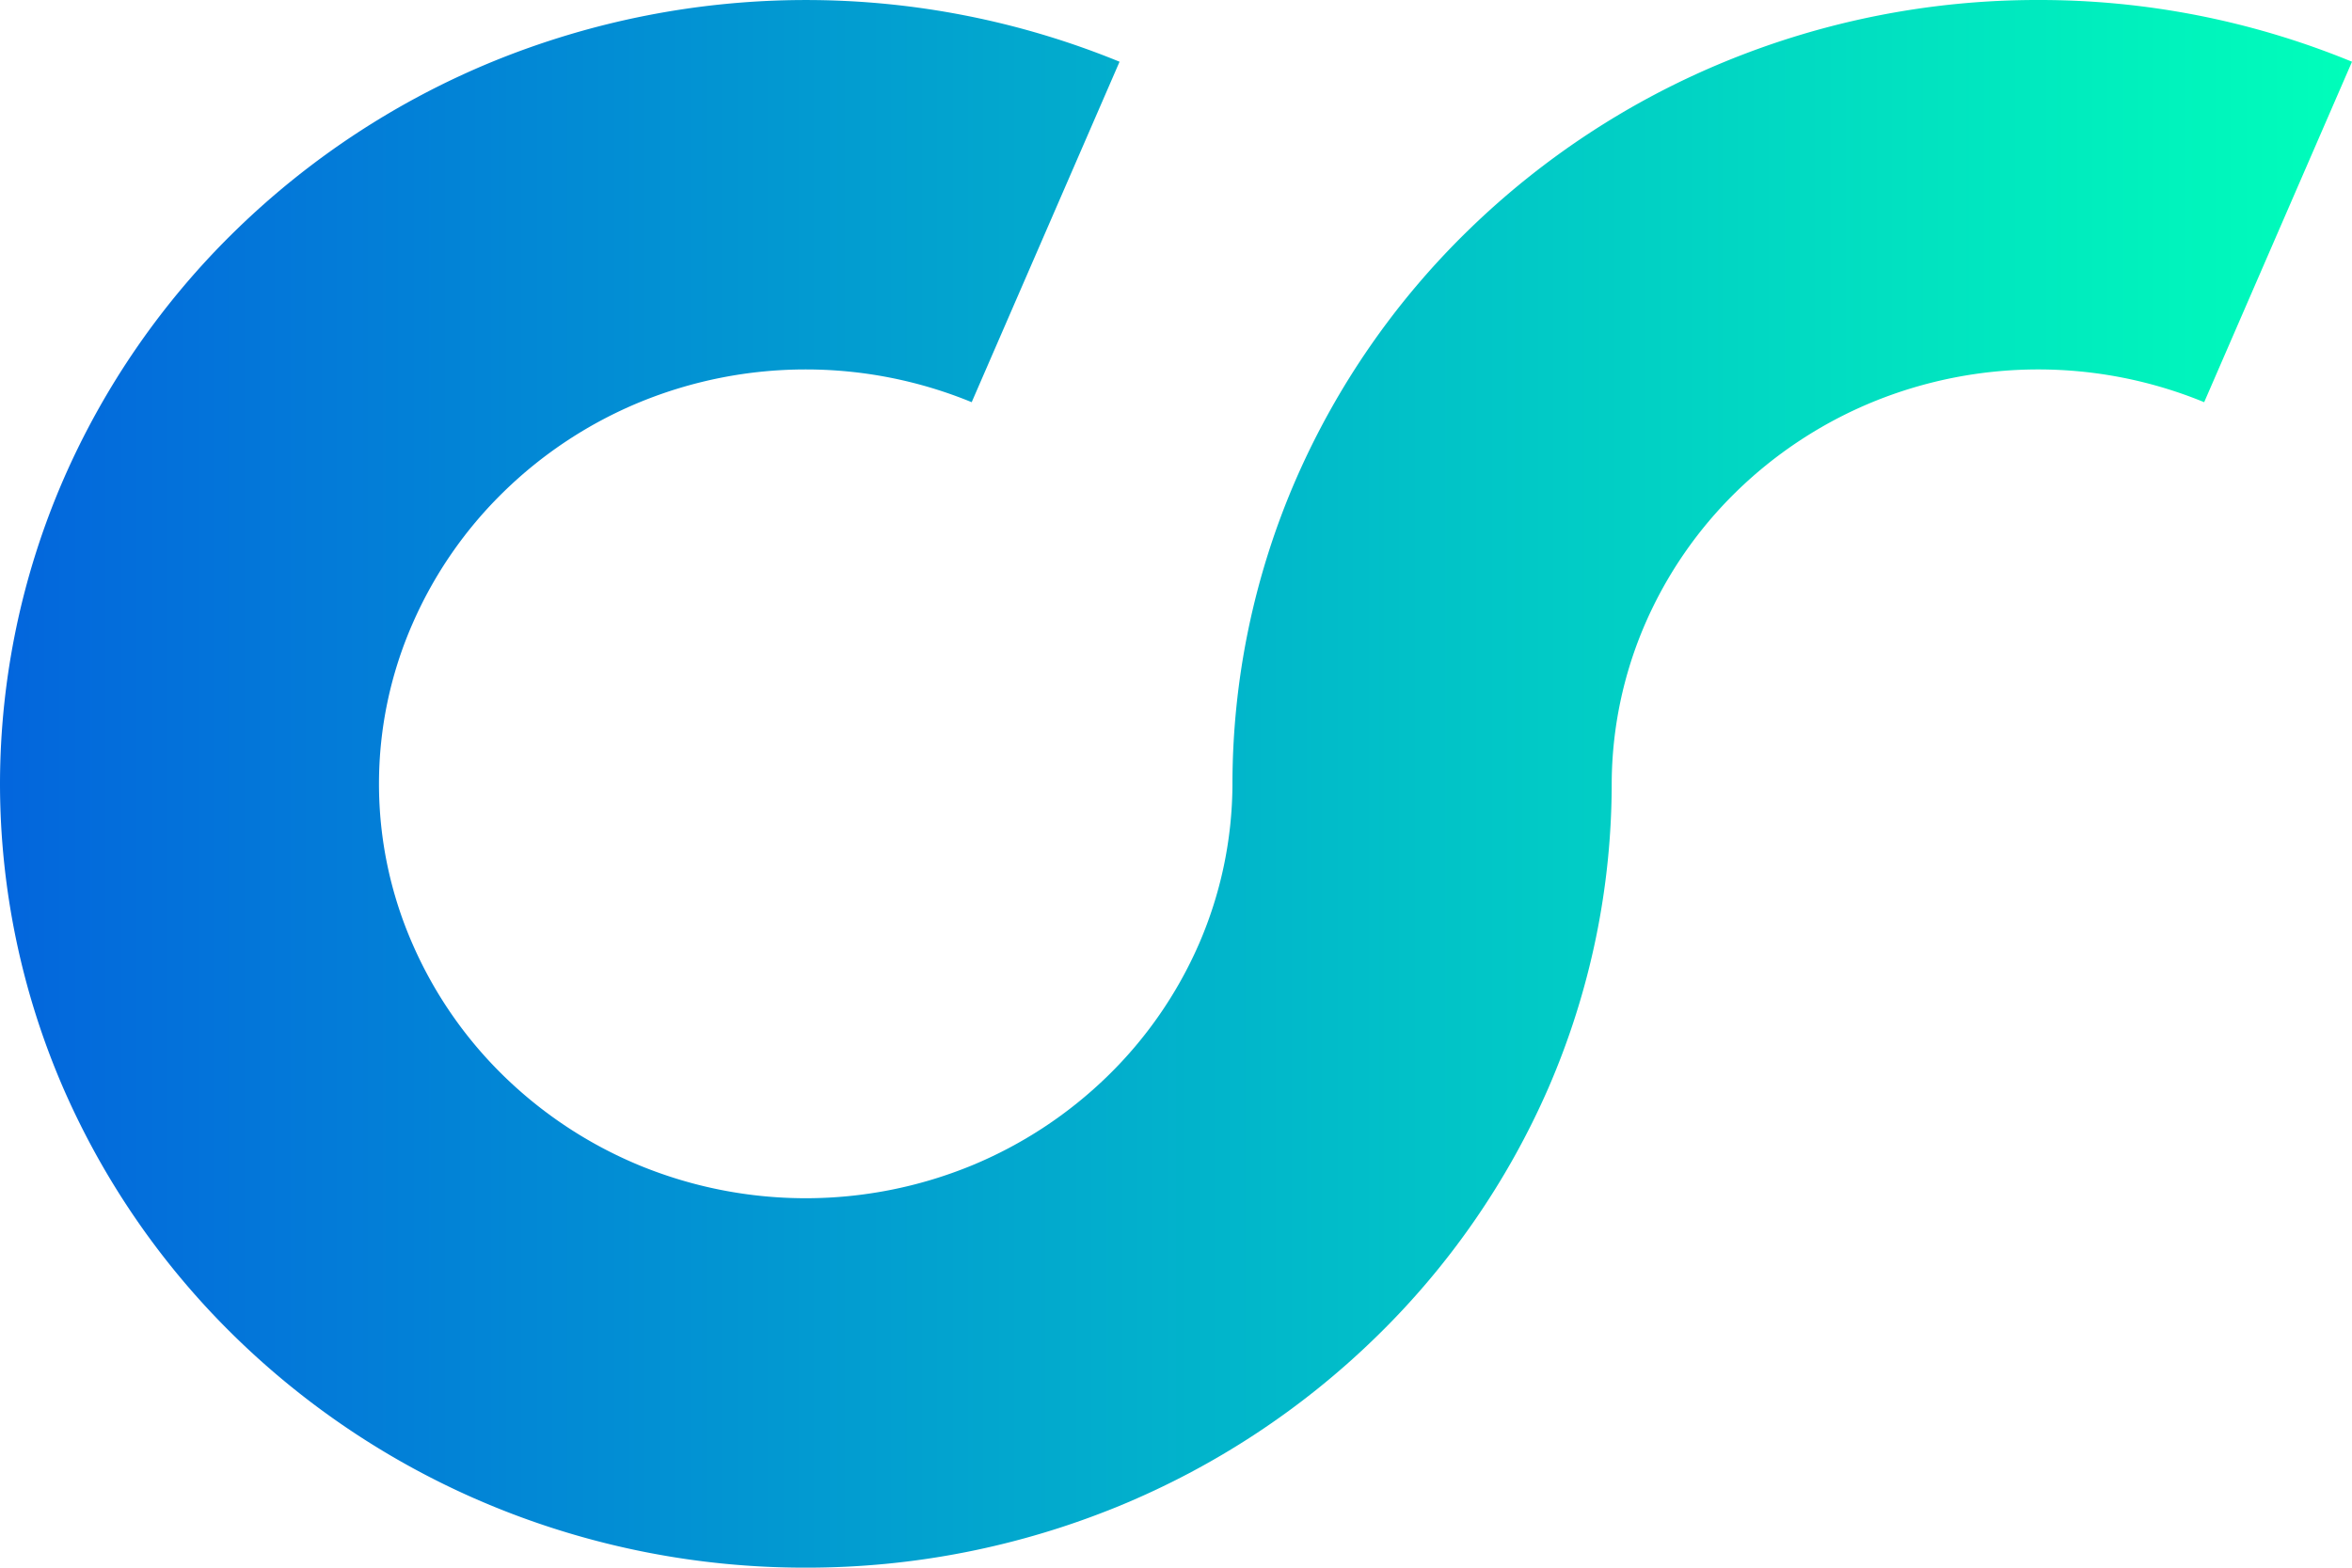 <svg xmlns="http://www.w3.org/2000/svg" viewBox="0 0 60 40" class="cls-logo__mark"><defs><linearGradient id="logo_grad" x1="1" x2="0" y1=".5" y2=".5" gradientUnits="objectBoundingBox"><stop offset="0" stop-color="#00ffba"></stop><stop offset="1" stop-color="#0365dd"></stop></linearGradient></defs><path class="path" fill="url(#logo_grad)" d="M52 0a20.948 20.948 0 00-8 1.575 20.607 20.607 0 00-6.538 4.295 20.058 20.058 0 00-4.407 6.37 19.549 19.549 0 00-1.615 7.8 10.328 10.328 0 01-.855 4.047 10.64 10.64 0 01-2.336 3.375 10.955 10.955 0 01-3.461 2.276 11.15 11.15 0 01-8.468 0 10.955 10.955 0 01-3.461-2.276 10.646 10.646 0 01-2.335-3.375 10.183 10.183 0 010-8.174 10.644 10.644 0 012.335-3.374 10.94 10.94 0 013.461-2.277 11.145 11.145 0 018.468 0l3.772-8.687a21.114 21.114 0 00-16 0A20.615 20.615 0 006.021 5.87a20.056 20.056 0 00-4.406 6.37A19.552 19.552 0 000 19.96v.08a19.548 19.548 0 001.613 7.72 20.064 20.064 0 004.406 6.37 20.625 20.625 0 006.534 4.294 20.948 20.948 0 008 1.575 20.948 20.948 0 008-1.575 20.632 20.632 0 006.534-4.294 20.062 20.062 0 004.413-6.37 19.539 19.539 0 001.615-7.8 10.337 10.337 0 01.855-4.047 10.638 10.638 0 012.33-3.374 10.935 10.935 0 013.461-2.277 11.144 11.144 0 018.468 0L60 1.575A20.948 20.948 0 0052 0z"></path></svg>